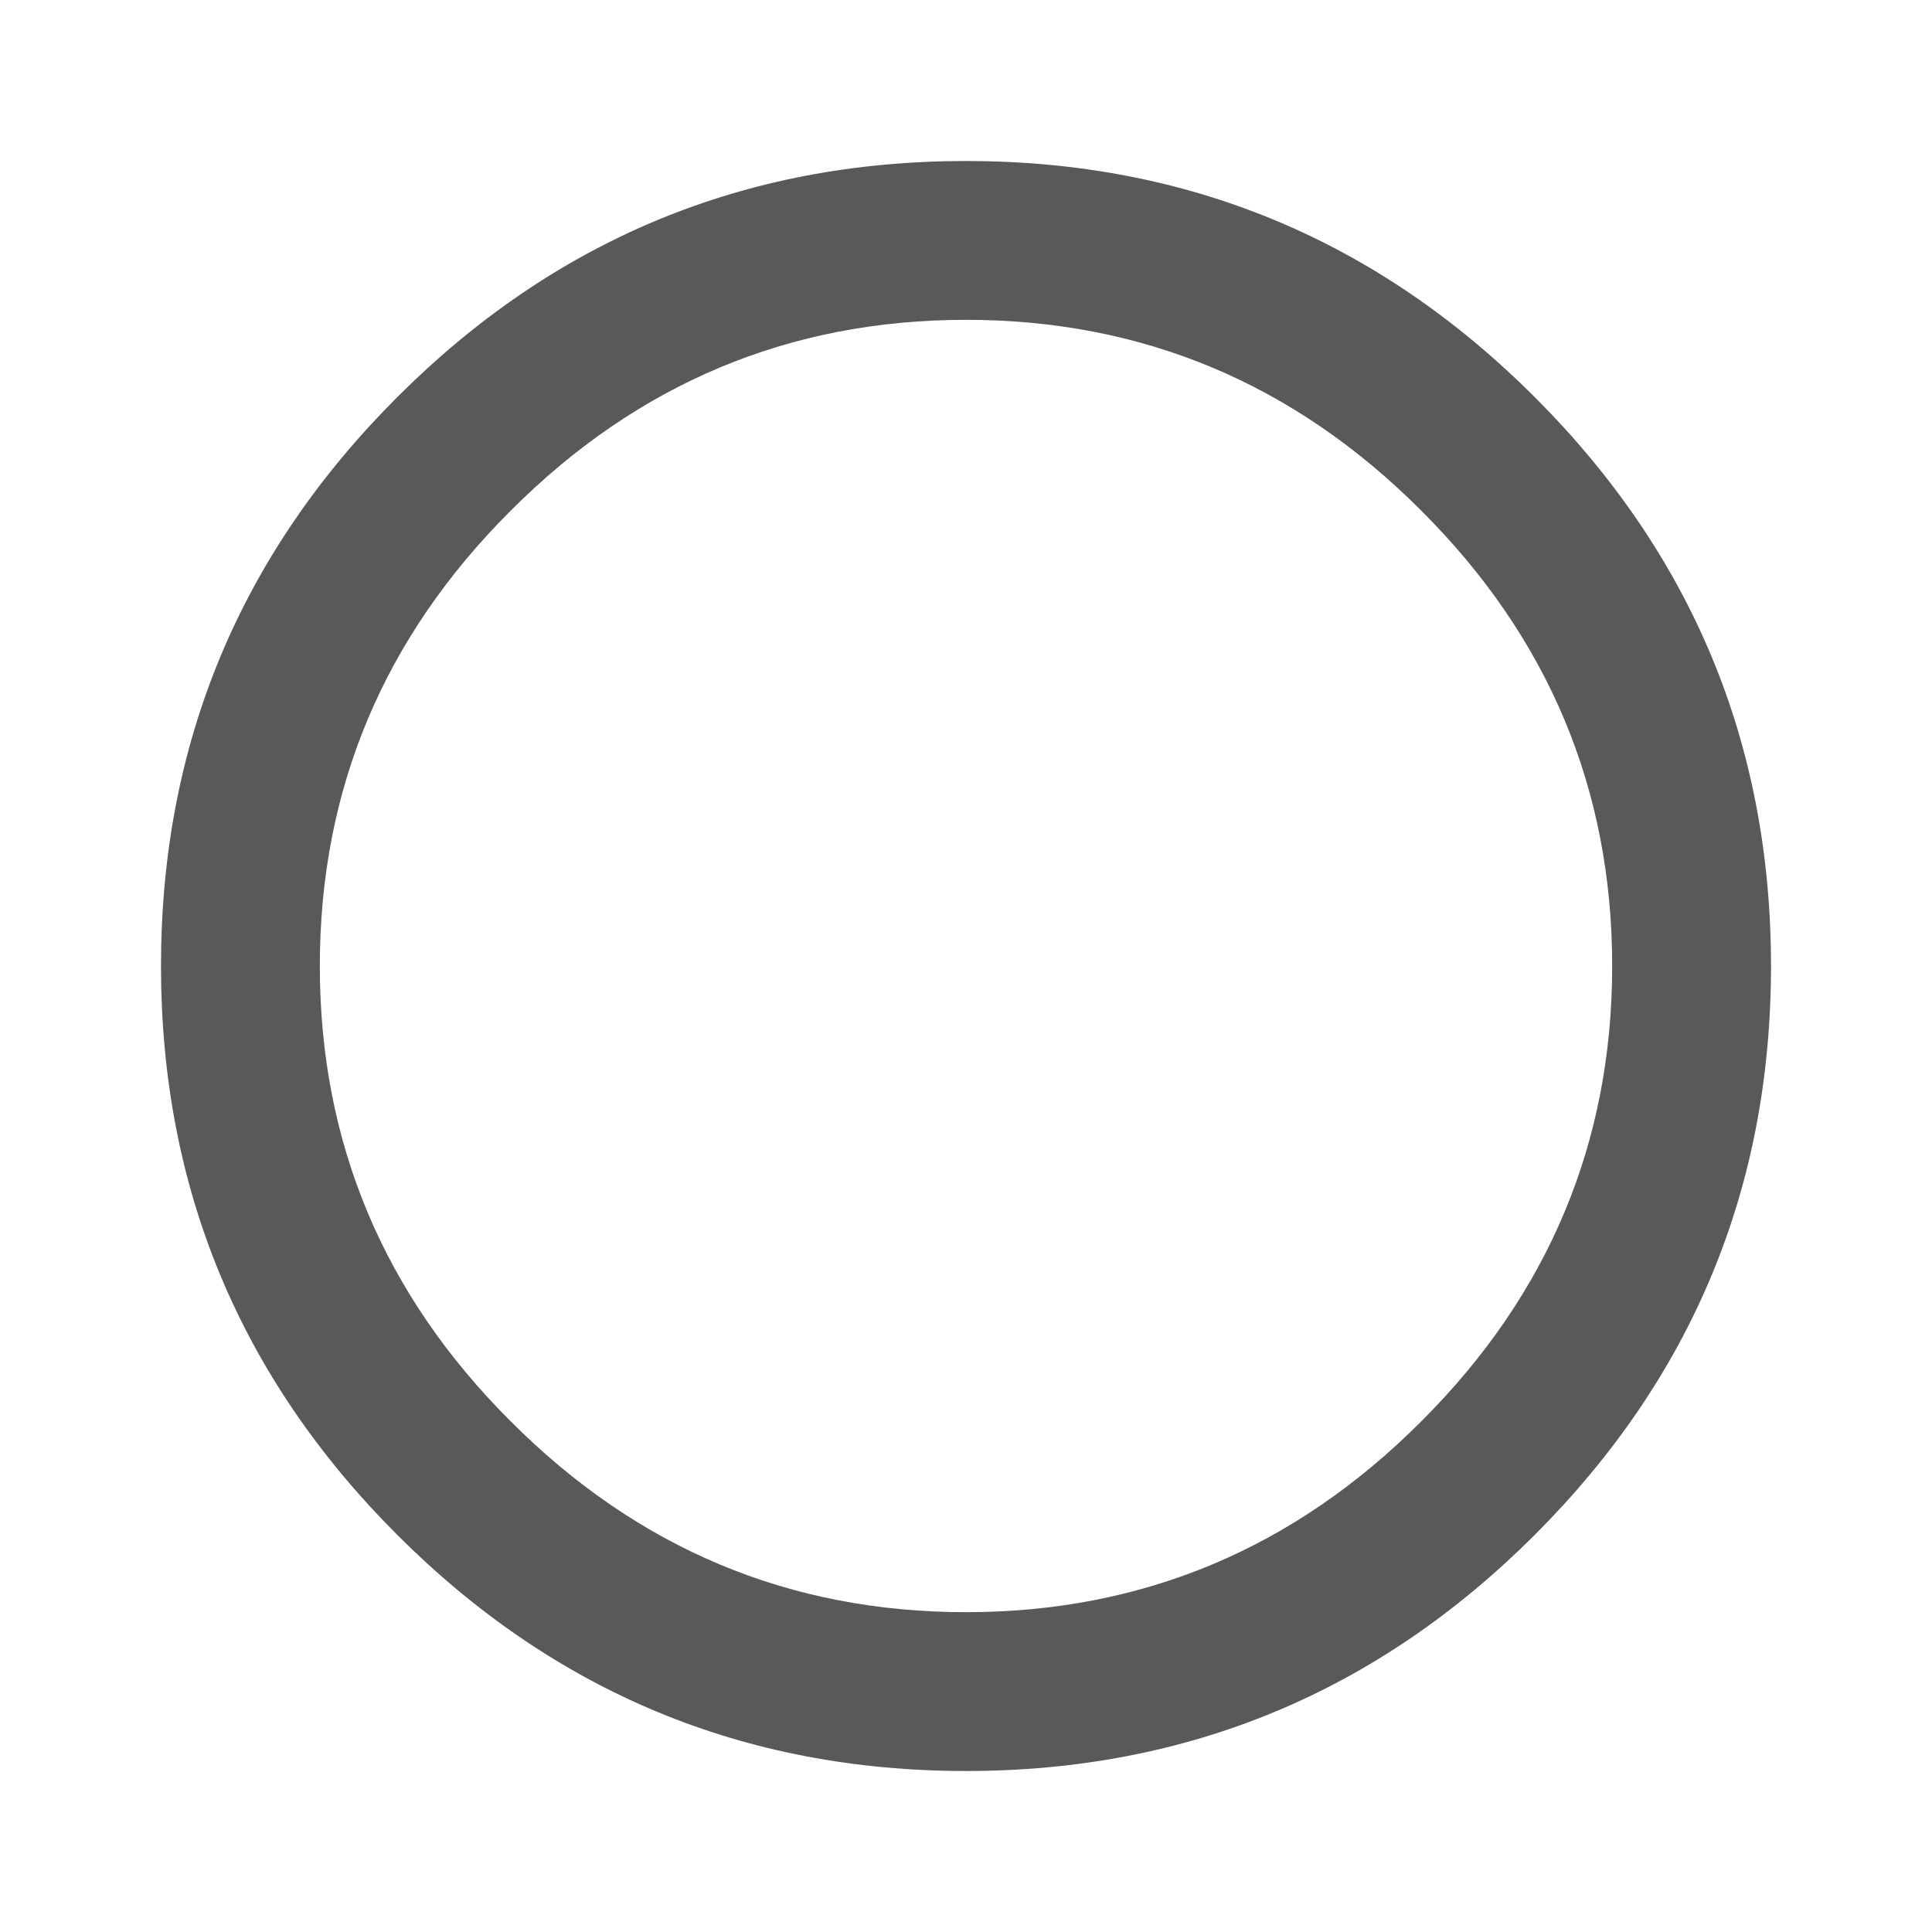 <?xml version="1.0" encoding="UTF-8"?>
<svg xmlns="http://www.w3.org/2000/svg" xmlns:xlink="http://www.w3.org/1999/xlink" width="24pt" height="24pt" viewBox="0 0 24 24" version="1.1">
<defs>
<clipPath id="clip1">
  <path d="M 2 2 L 22 2 L 22 22 L 2 22 Z M 2 2 "/>
</clipPath>
<clipPath id="clip2">
  <path d="M 12 2 C 14.754 2 17.109 2.977 19.066 4.934 C 21.023 6.891 22 9.246 22 12 C 22 14.754 21.023 17.109 19.066 19.066 C 17.109 21.023 14.754 22 12 22 C 9.246 22 6.891 21.023 4.934 19.066 C 2.977 17.109 2 14.754 2 12 C 2 9.246 2.977 6.891 4.934 4.934 C 6.891 2.977 9.246 2 12 2 Z M 12 3.973 C 9.809 3.973 7.922 4.762 6.344 6.344 C 4.762 7.922 3.973 9.809 3.973 12 C 3.973 14.191 4.762 16.078 6.344 17.656 C 7.922 19.238 9.809 20.027 12 20.027 C 14.191 20.027 16.078 19.238 17.656 17.656 C 19.238 16.078 20.027 14.191 20.027 12 C 20.027 9.809 19.238 7.922 17.656 6.344 C 16.078 4.762 14.191 3.973 12 3.973 Z M 12 3.973 "/>
</clipPath>
</defs>
<g id="surface1">
<g clip-path="url(#clip1)" clip-rule="nonzero">
<g clip-path="url(#clip2)" clip-rule="evenodd">
<rect x="0" y="0" width="24" height="24" style="fill:rgb(34.901%,34.901%,34.901%);fill-opacity:1;stroke:none;"/>
</g>
</g>
</g>
</svg>
